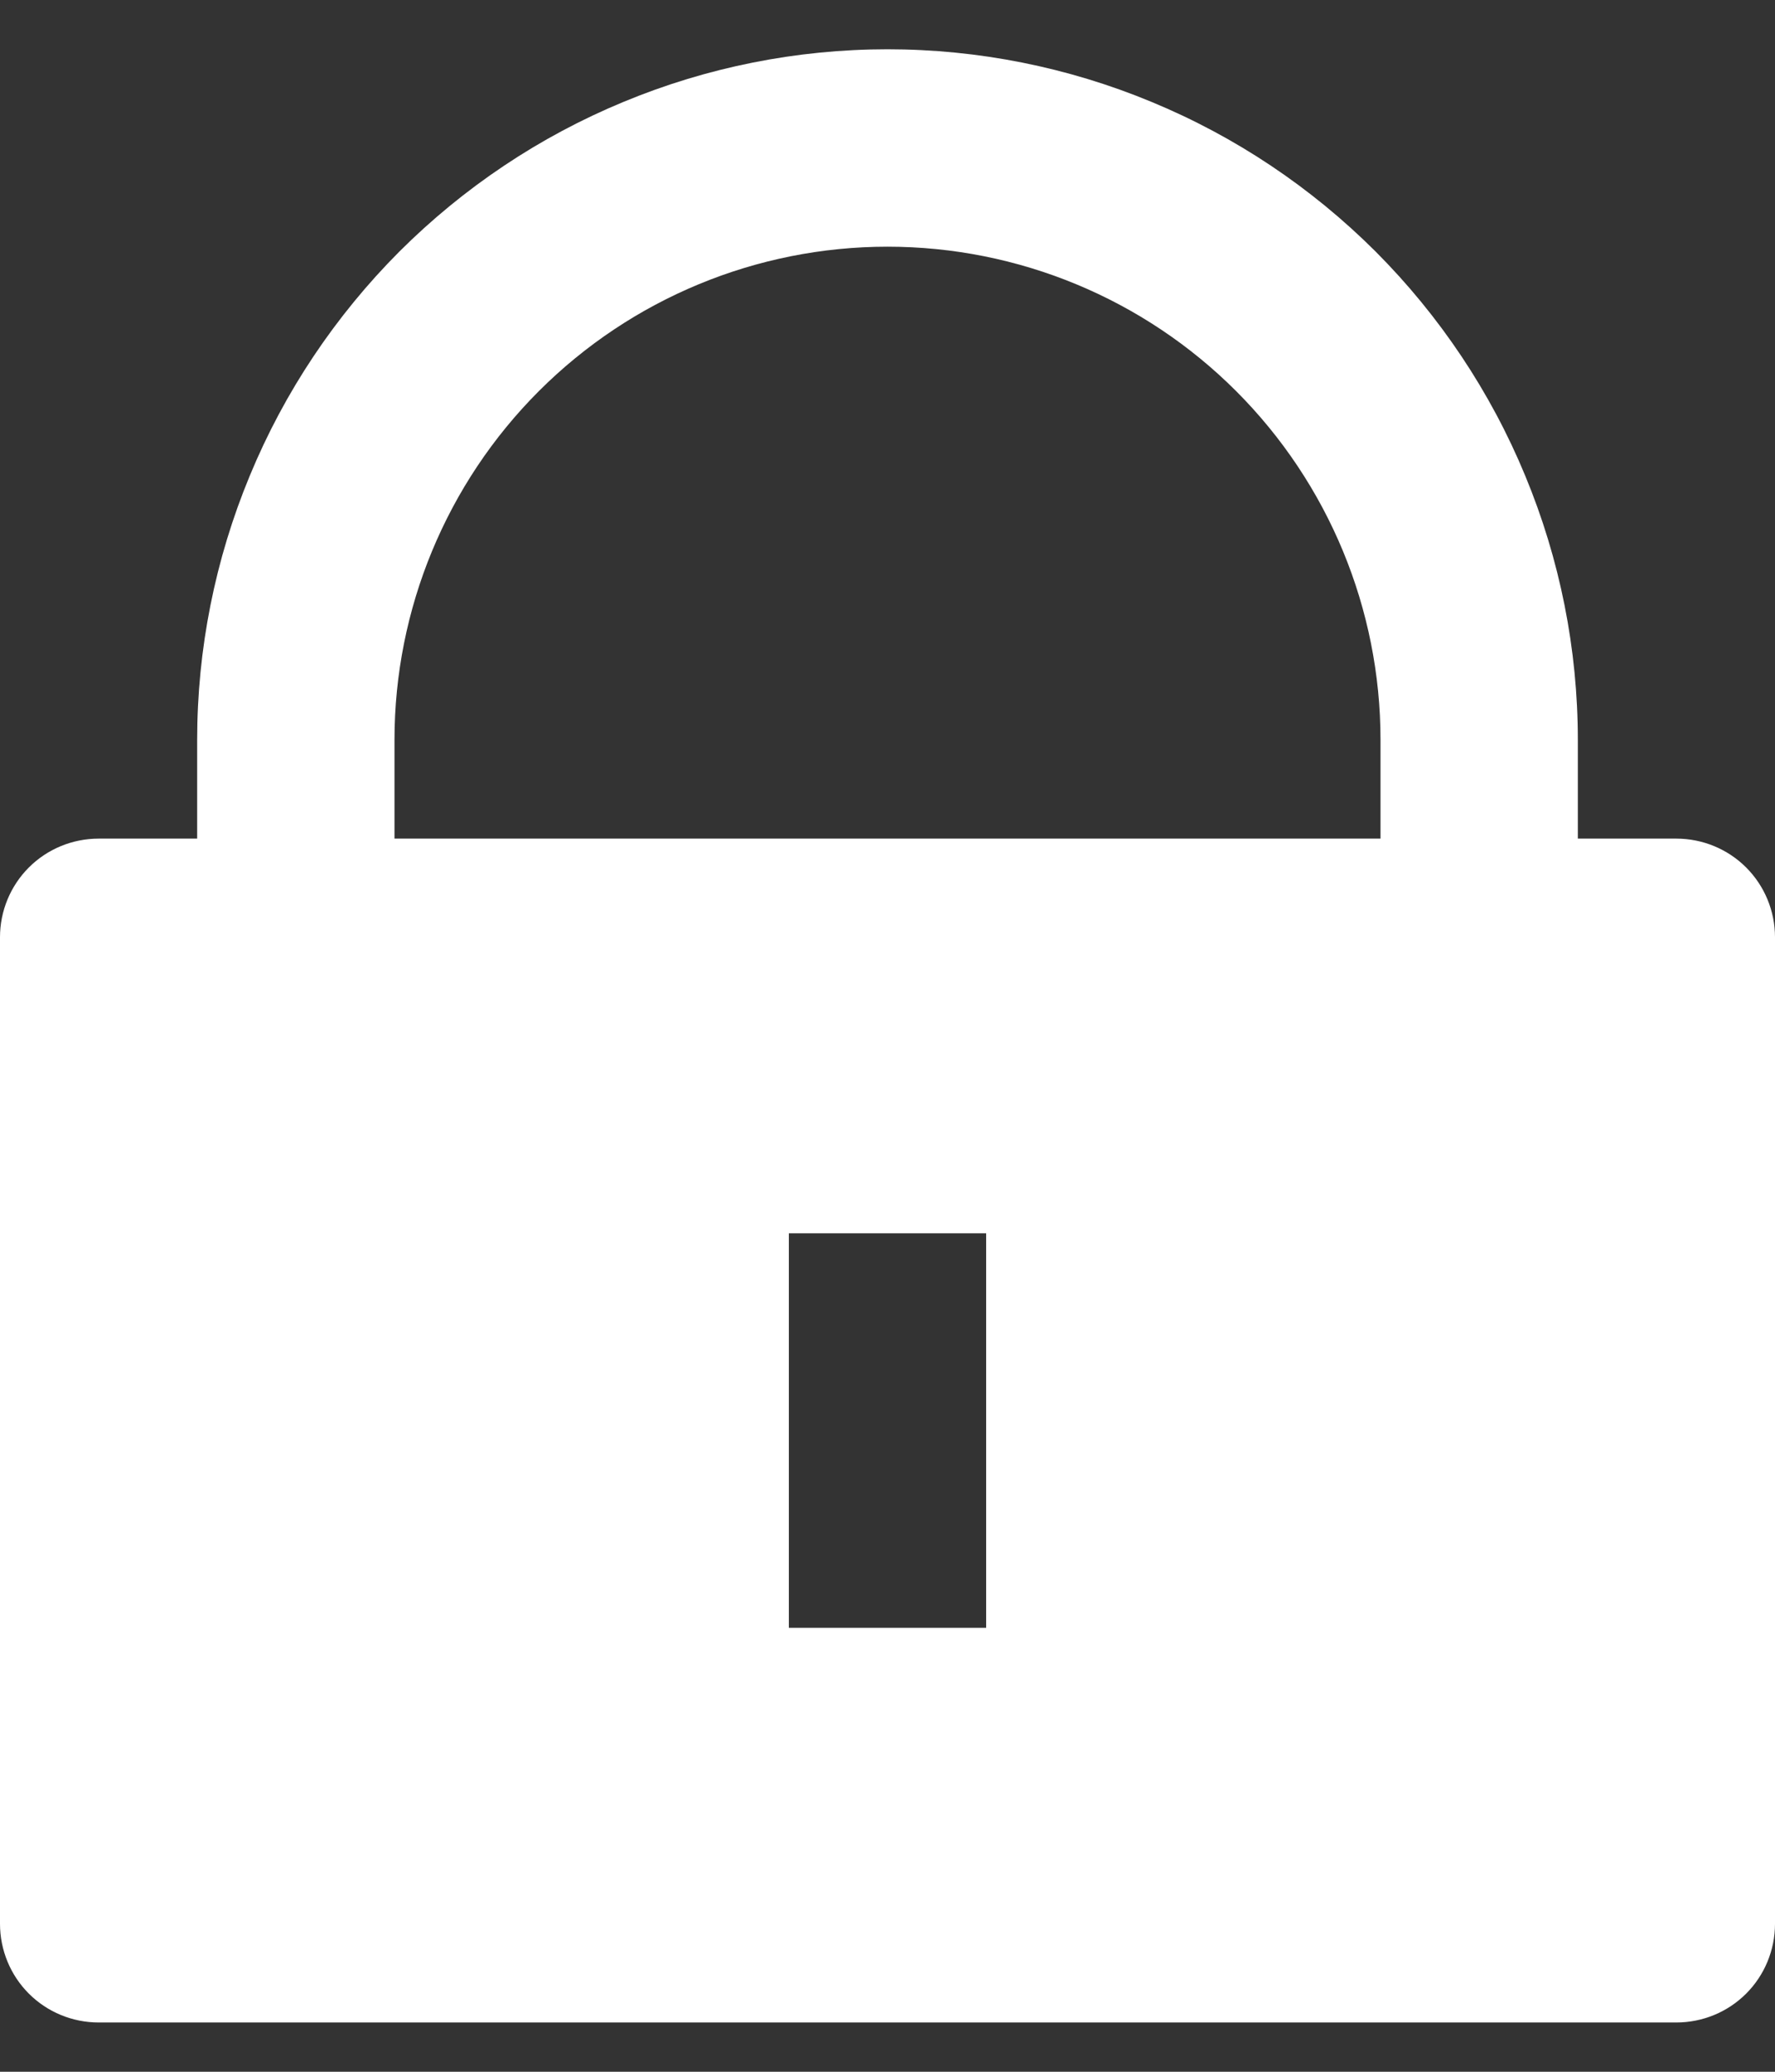 <svg width="12" height="14" viewBox="0 0 12 14" fill="none" xmlns="http://www.w3.org/2000/svg">
<rect x="0" y="0" width="12" height="14" fill="#333333" stroke="none"/>
<path d="M10.667 5.667H11.333C11.51 5.667 11.68 5.737 11.805 5.862C11.93 5.987 12 6.157 12 6.333V13C12 13.177 11.93 13.347 11.805 13.472C11.68 13.597 11.51 13.667 11.333 13.667H0.667C0.49 13.667 0.32 13.597 0.195 13.472C0.07 13.347 0 13.177 0 13V6.333C0 6.157 0.07 5.987 0.195 5.862C0.32 5.737 0.49 5.667 0.667 5.667H1.333V5C1.333 4.387 1.454 3.78 1.689 3.214C1.923 2.648 2.267 2.134 2.7 1.7C3.134 1.267 3.648 0.923 4.214 0.689C4.78 0.454 5.387 0.333 6 0.333C6.613 0.333 7.22 0.454 7.786 0.689C8.352 0.923 8.866 1.267 9.3 1.7C9.733 2.134 10.077 2.648 10.311 3.214C10.546 3.78 10.667 4.387 10.667 5V5.667ZM9.333 5.667V5C9.333 4.116 8.982 3.268 8.357 2.643C7.732 2.018 6.884 1.667 6 1.667C5.116 1.667 4.268 2.018 3.643 2.643C3.018 3.268 2.667 4.116 2.667 5V5.667H9.333ZM5.333 8.334V11H6.667V8.334H5.333Z" fill="white"/>
</svg>
